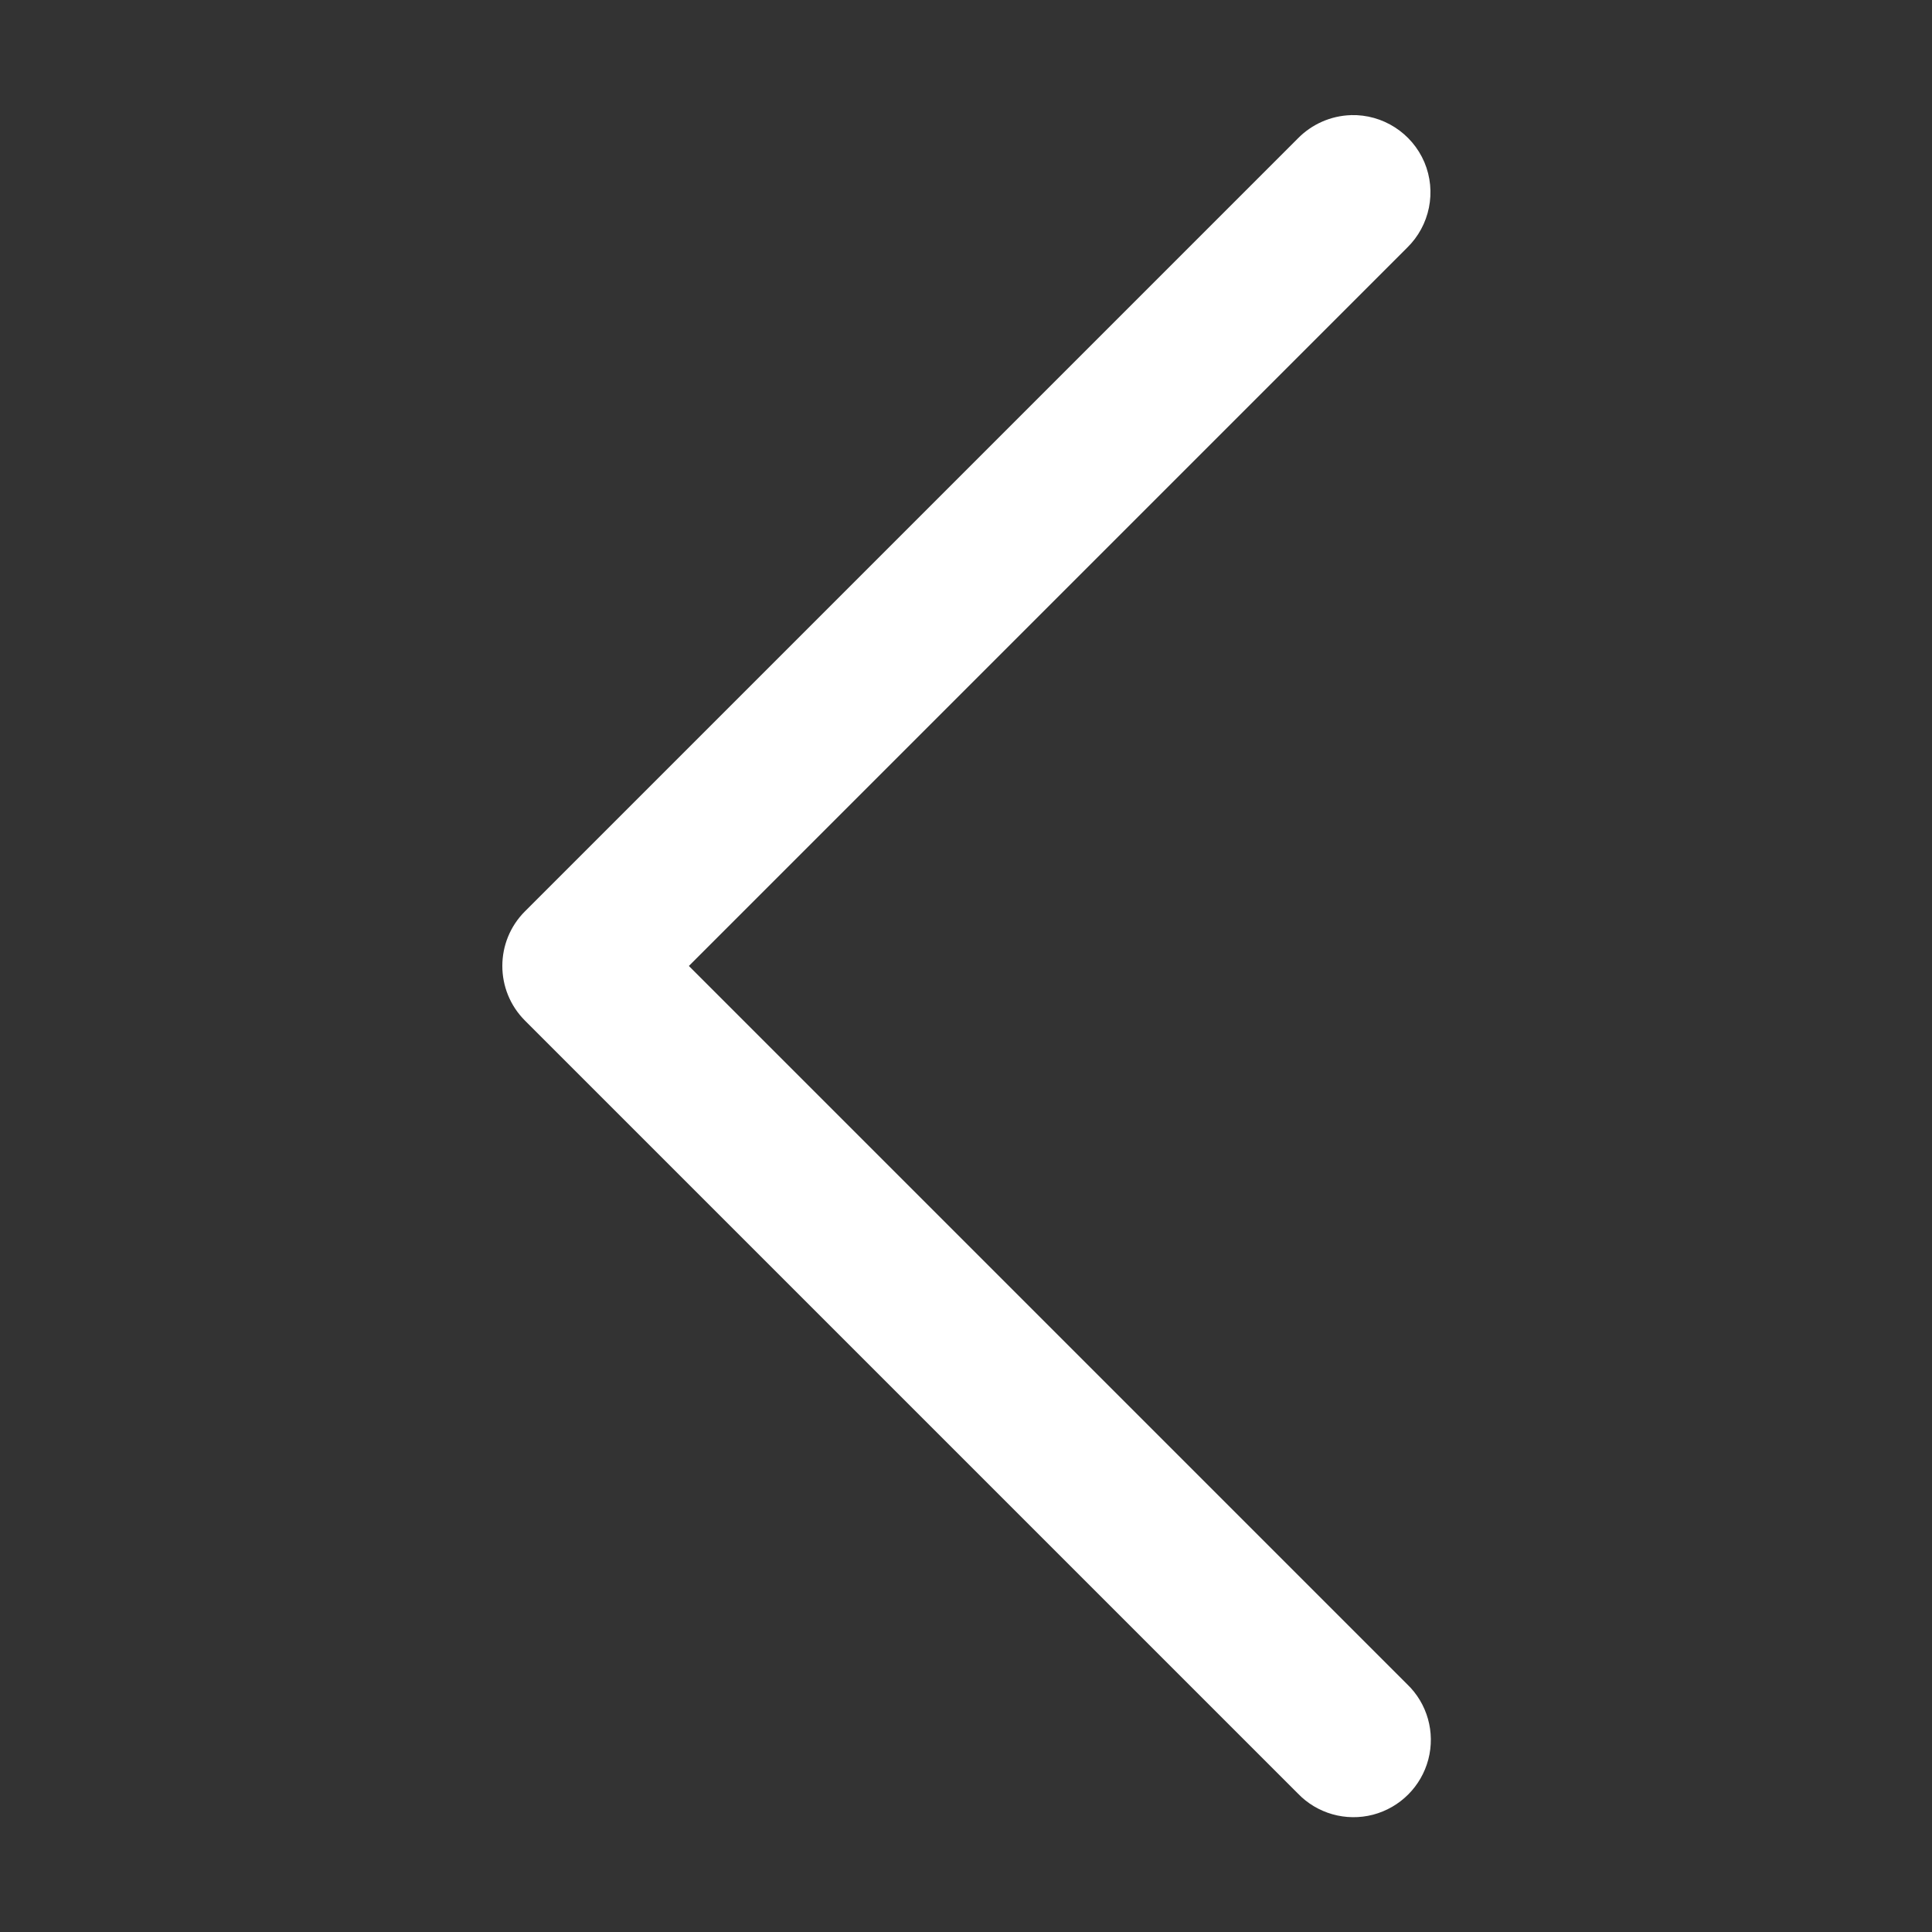 <svg xmlns="http://www.w3.org/2000/svg" xmlns:xlink="http://www.w3.org/1999/xlink" viewBox="0,0,256,256" width="50px" height="50px"><rect x="0" y="0" width="256" height="256" fill="#333333" stroke="none"/><g fill="#ffffff" fill-rule="nonzero" stroke="none" stroke-width="1" stroke-linecap="butt" stroke-linejoin="miter" stroke-miterlimit="10" stroke-dasharray="" stroke-dashoffset="0" font-family="none" font-weight="none" font-size="none" text-anchor="none" style="mix-blend-mode: normal"><g transform="scale(5.12,5.12)"><path d="M34.961,2.98c-0.52,0.016 -1.012,0.234 -1.375,0.605l-20,20c-0.781,0.781 -0.781,2.047 0,2.828l20,20c0.5,0.523 1.246,0.734 1.949,0.551c0.699,-0.184 1.246,-0.73 1.43,-1.43c0.184,-0.703 -0.027,-1.449 -0.551,-1.949l-18.586,-18.586l18.586,-18.586c0.59,-0.574 0.77,-1.453 0.449,-2.215c-0.324,-0.758 -1.078,-1.242 -1.902,-1.219z"></path></g></g></svg>